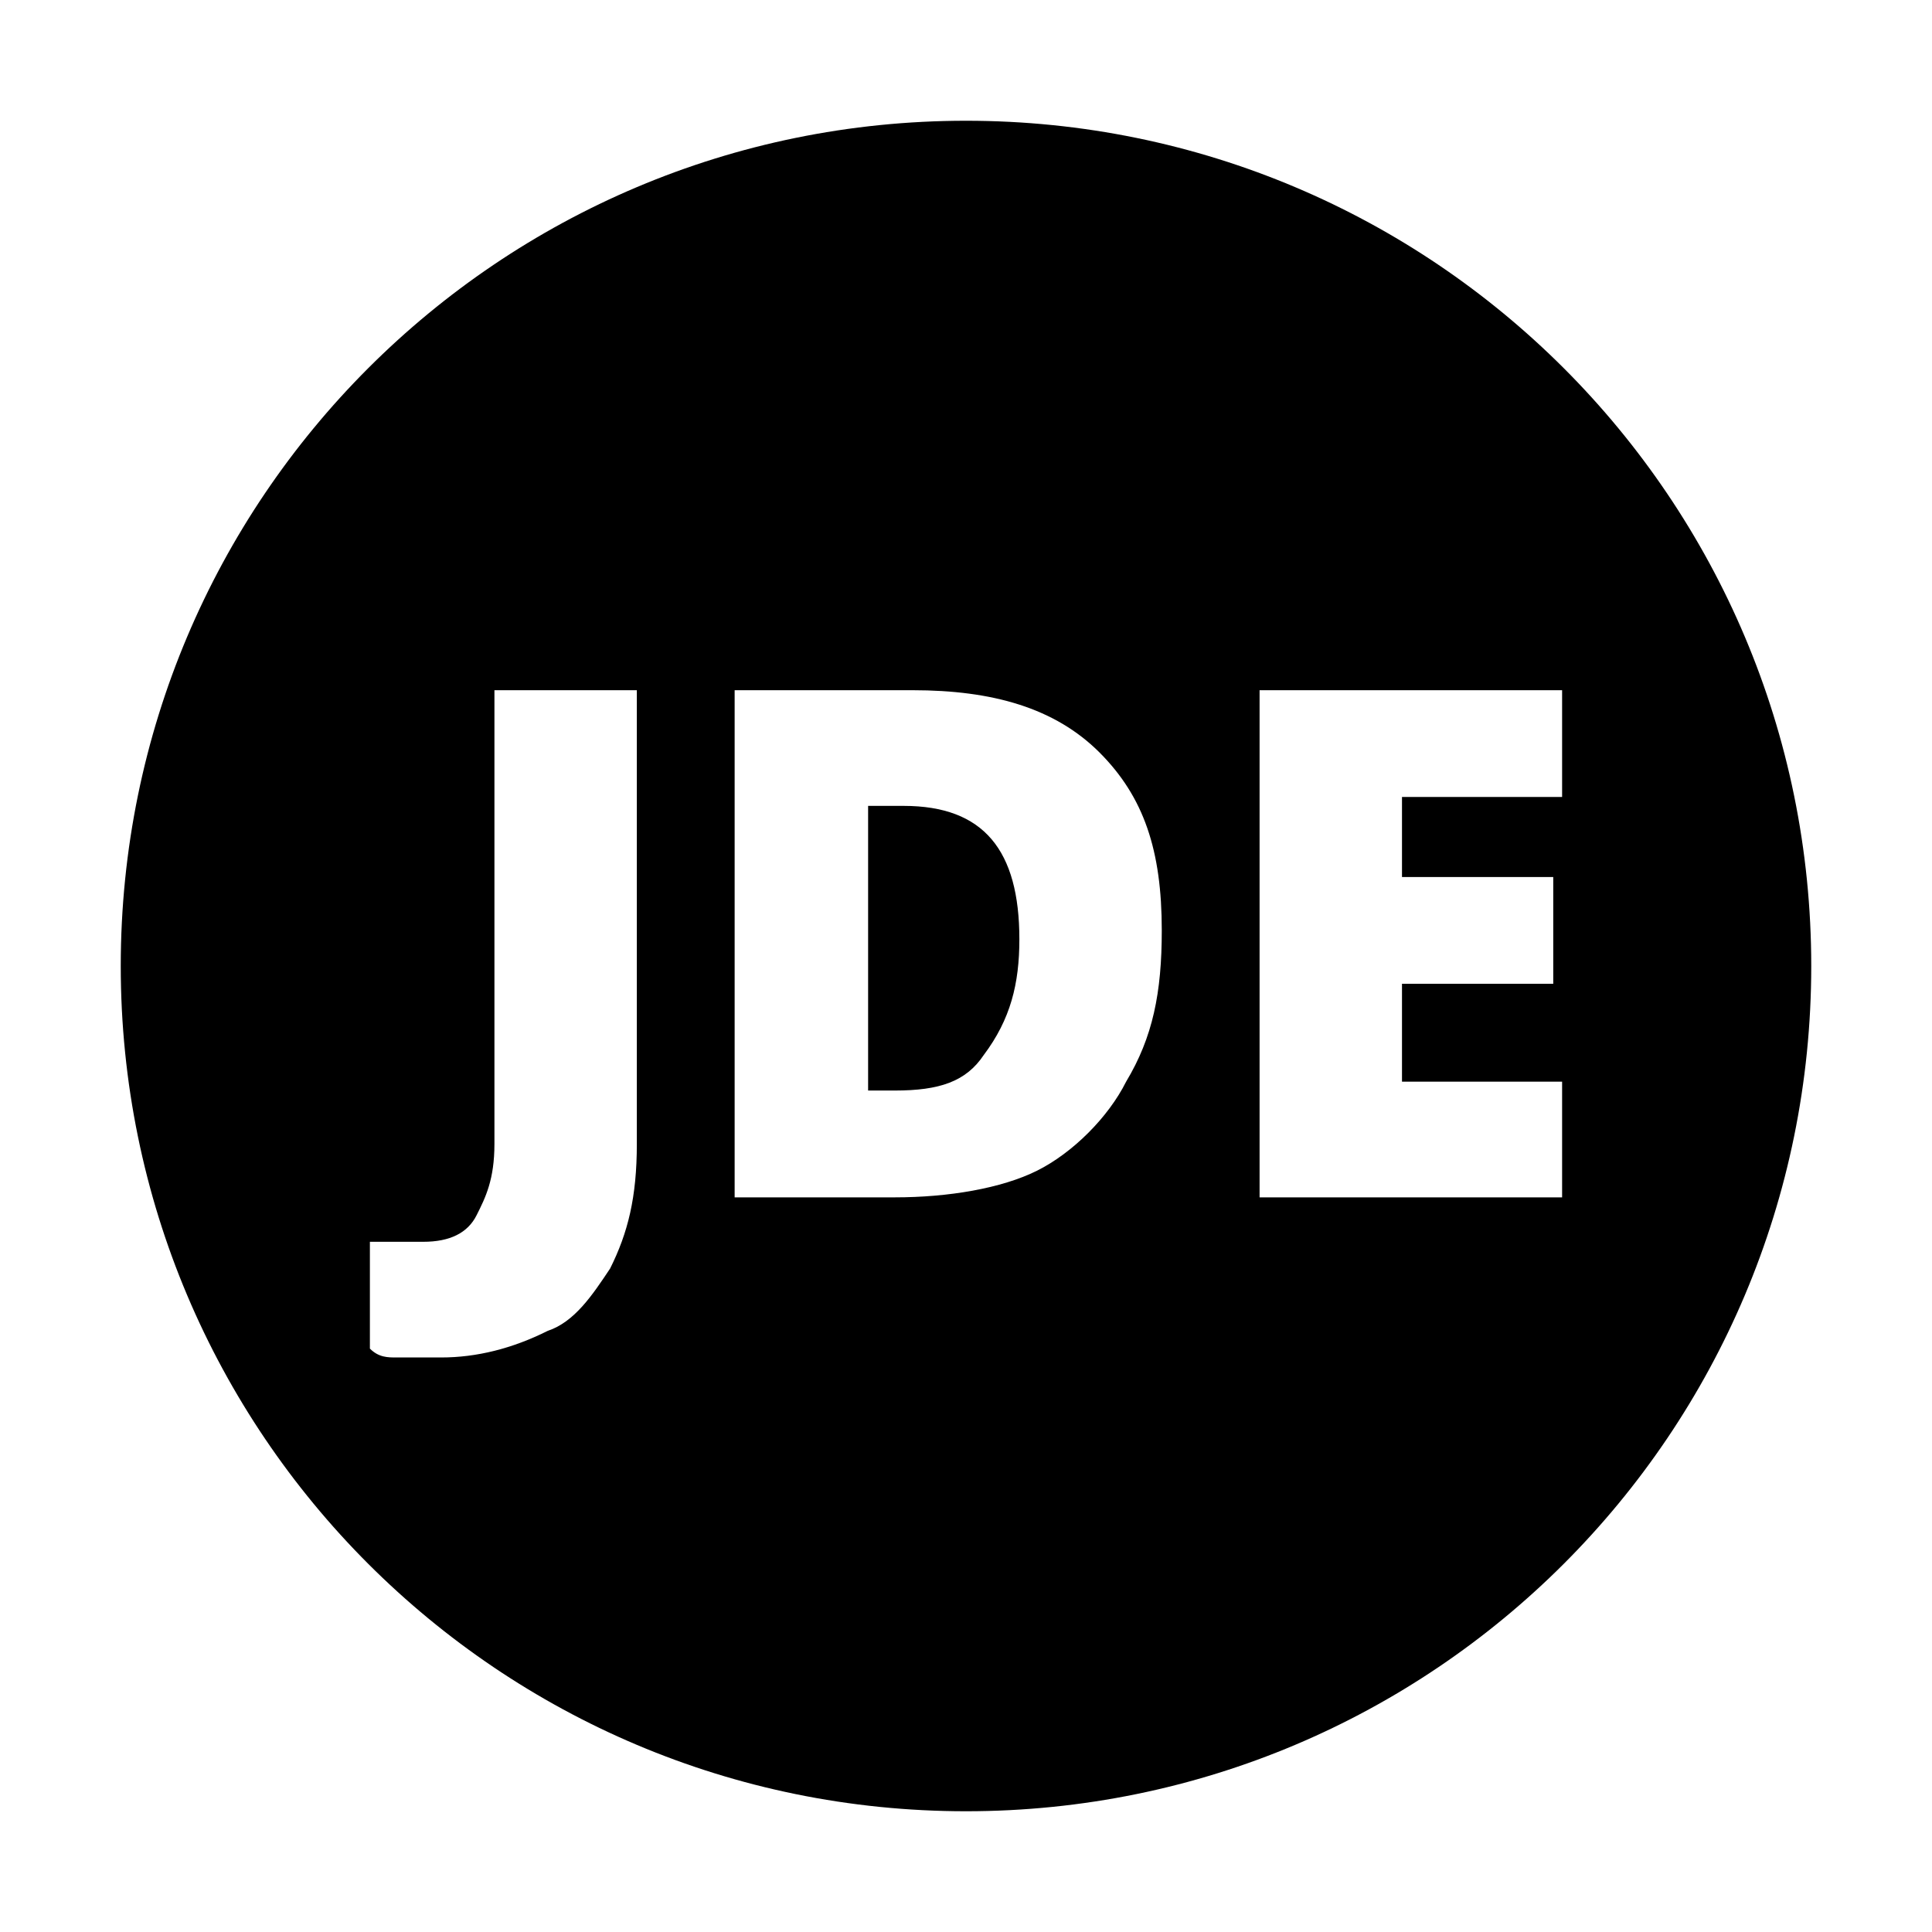 <svg xmlns="http://www.w3.org/2000/svg" xmlns:xlink="http://www.w3.org/1999/xlink" viewBox="0 0 24 24" fill="none">
  <path d="M12.663 11.668C12.663 12.221 12.553 12.663 12.221 13.105C12 13.437 11.668 13.547 11.116 13.547H10.784V10.011H11.226C12.221 10.011 12.663 10.563 12.663 11.668ZM22.5 12C22.5 17.803 17.803 22.5 12 22.5C6.197 22.5 1.5 17.803 1.5 12C1.5 6.197 6.197 1.5 12 1.5C17.803 1.5 22.5 6.197 22.5 12ZM7.911 8.574H6.142V14.21C6.142 14.653 6.032 14.874 5.921 15.095C5.811 15.316 5.589 15.426 5.258 15.426H4.595V16.753C4.705 16.863 4.816 16.863 4.926 16.863H5.479C5.921 16.863 6.363 16.753 6.805 16.532C7.137 16.421 7.358 16.09 7.579 15.758C7.8 15.316 7.911 14.874 7.911 14.21V8.574ZM14.432 11.558C14.432 10.563 14.21 9.9 13.658 9.347C13.105 8.795 12.332 8.574 11.337 8.574H9.126V14.874H11.116C11.779 14.874 12.442 14.763 12.884 14.542C13.326 14.321 13.768 13.879 13.989 13.437C14.321 12.884 14.432 12.332 14.432 11.558ZM19.405 8.574H15.647V14.874H19.405V13.437H17.416V12.221H19.295V10.895H17.416V9.9H19.405V8.574Z" fill="currentColor"></path>
</svg>